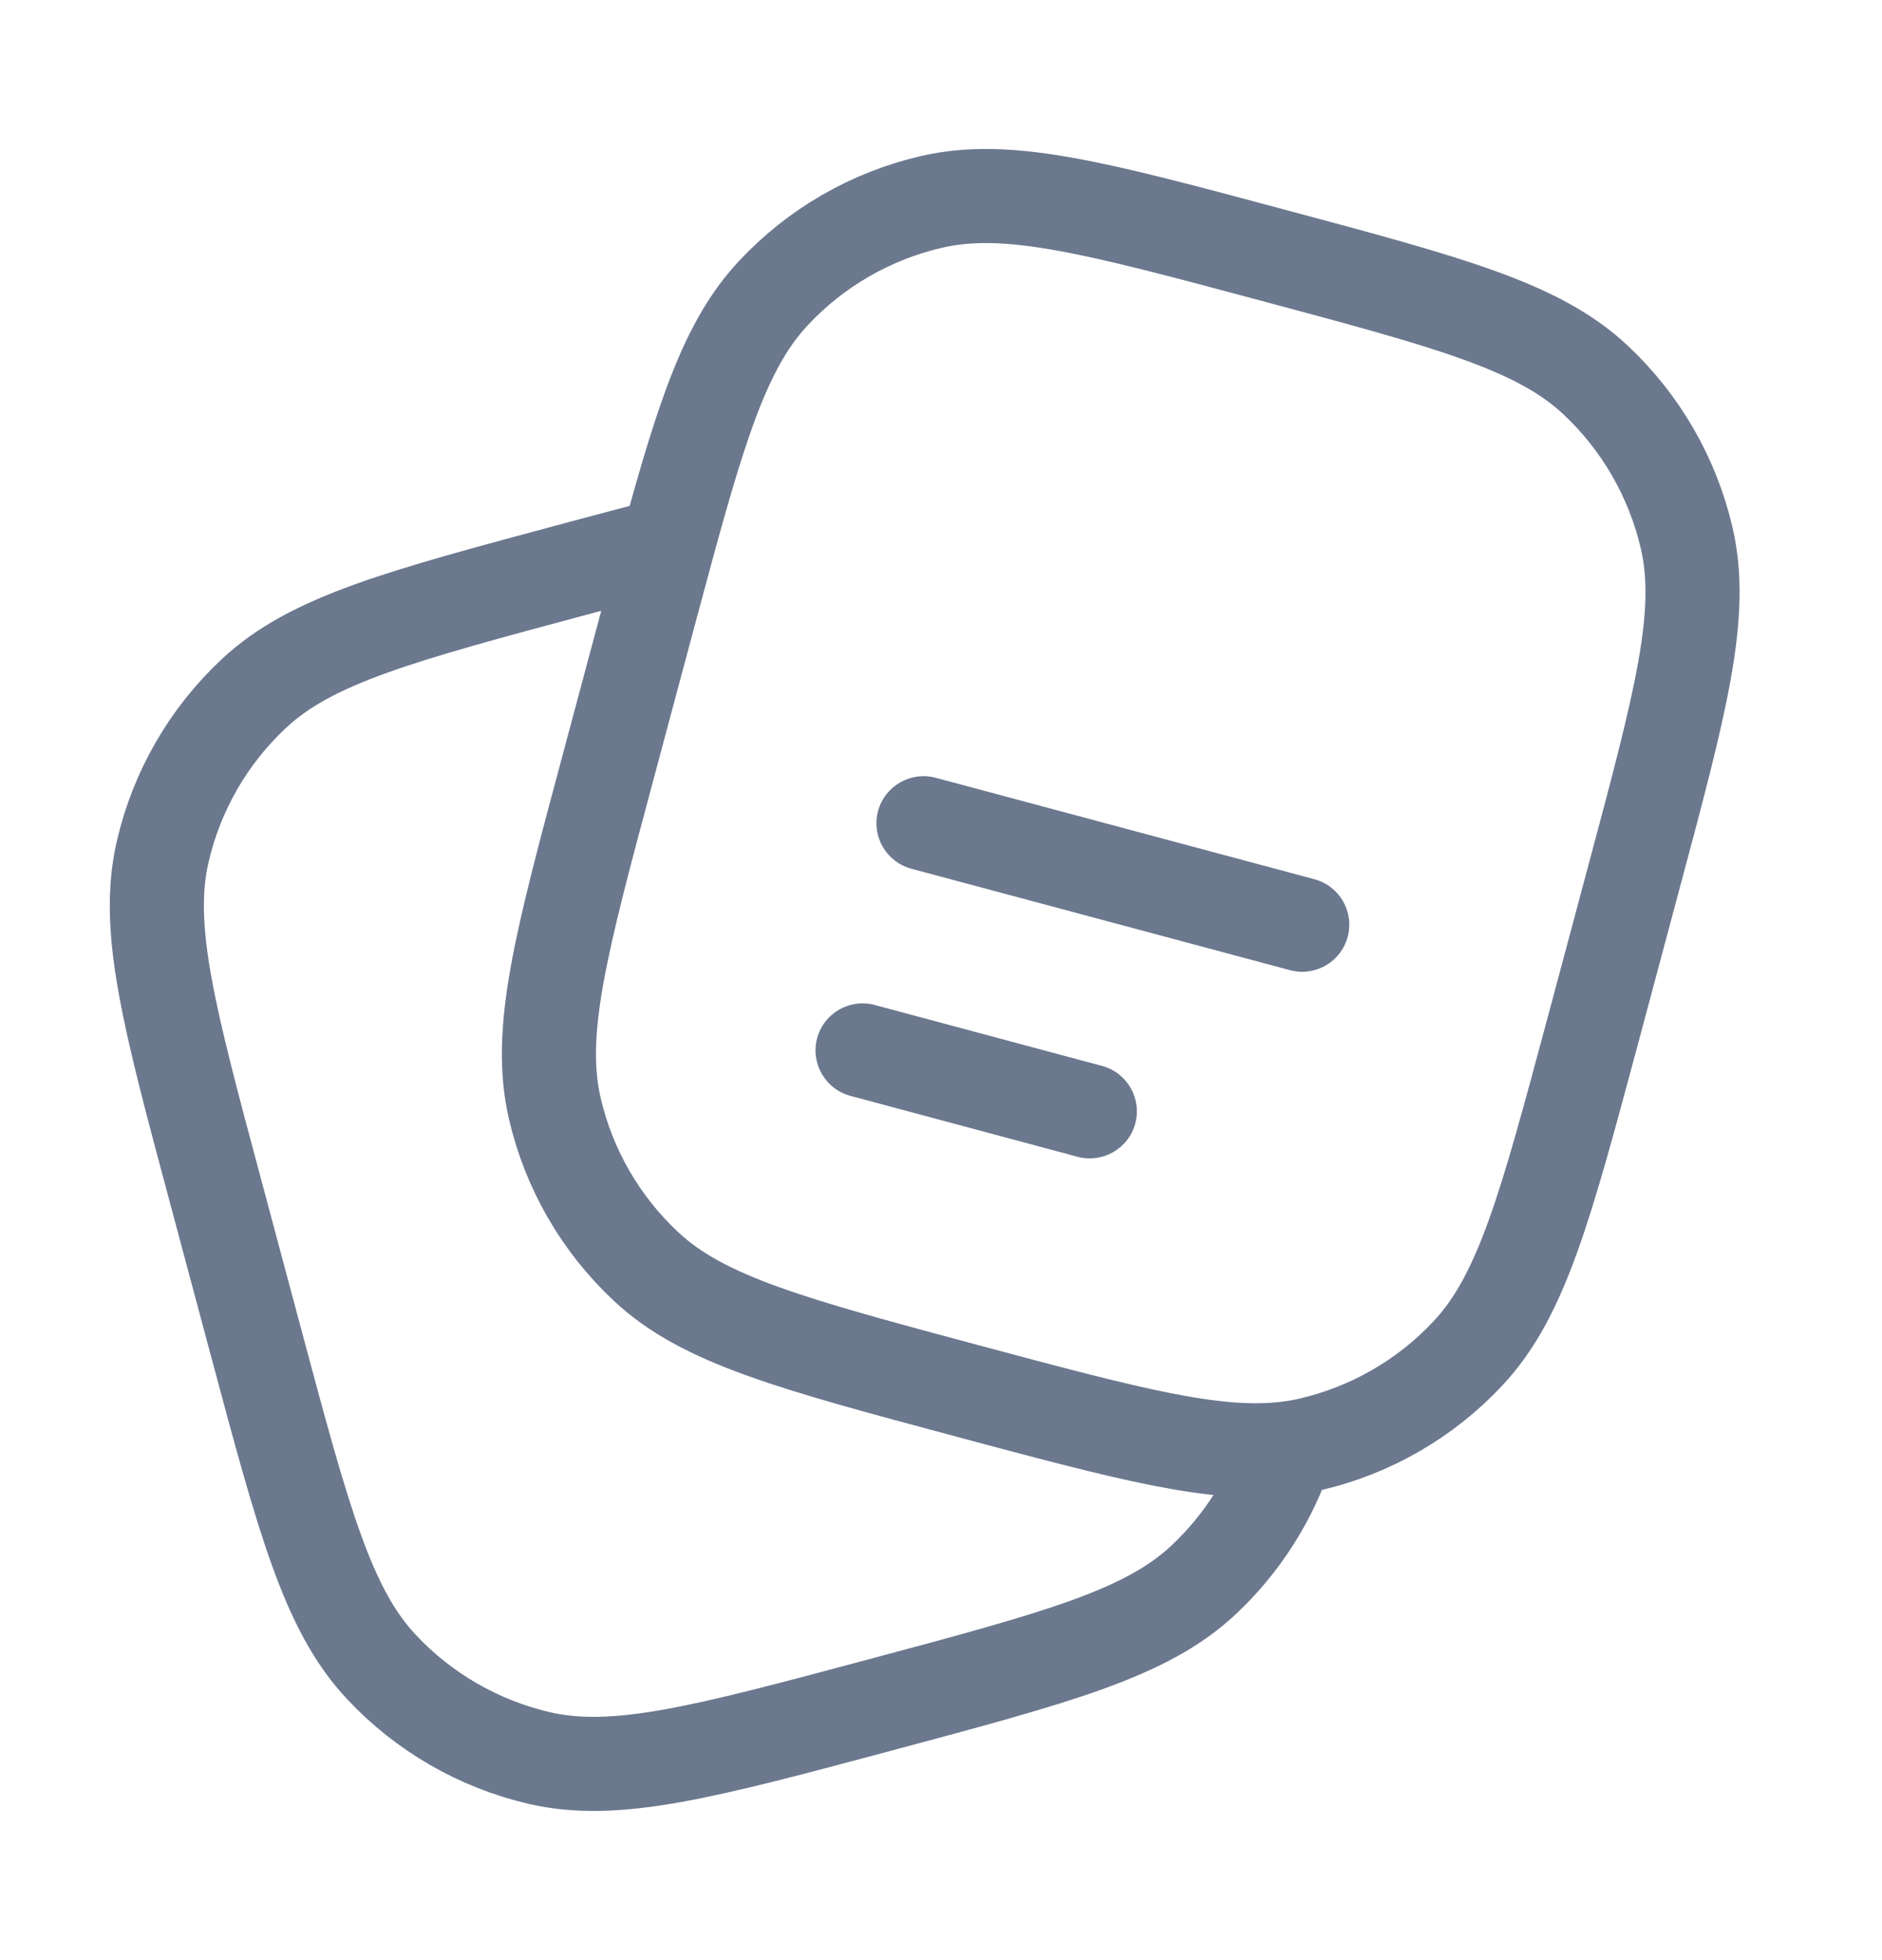 <svg width="24" height="25" viewBox="0 0 24 25" fill="none" xmlns="http://www.w3.org/2000/svg">
<path d="M20.312 13.147L20.829 11.215C21.433 8.96 21.736 7.833 21.508 6.857C21.328 6.087 20.924 5.387 20.347 4.846C19.616 4.161 18.488 3.859 16.233 3.255C13.978 2.65 12.85 2.348 11.875 2.576C11.104 2.755 10.404 3.159 9.864 3.737C9.277 4.363 8.971 5.28 8.516 6.946C8.44 7.225 8.359 7.526 8.272 7.851L8.272 7.851L7.755 9.783C7.15 12.038 6.848 13.165 7.076 14.141C7.255 14.912 7.659 15.611 8.237 16.152C8.968 16.837 10.096 17.139 12.351 17.744L12.351 17.744C14.383 18.288 15.5 18.587 16.415 18.474C16.515 18.462 16.613 18.445 16.709 18.422C17.48 18.243 18.18 17.839 18.72 17.261C19.405 16.53 19.707 15.402 20.312 13.147Z" stroke="#6B788E" stroke-width="1.2"/>
<path d="M16.415 18.474C16.206 19.113 15.84 19.69 15.347 20.152C14.616 20.837 13.488 21.139 11.233 21.743C8.978 22.347 7.85 22.649 6.875 22.422C6.104 22.242 5.404 21.838 4.864 21.261C4.179 20.53 3.876 19.402 3.272 17.147L2.755 15.215C2.15 12.96 1.848 11.832 2.076 10.857C2.255 10.086 2.659 9.386 3.237 8.846C3.968 8.161 5.096 7.859 7.351 7.254C7.777 7.14 8.164 7.036 8.516 6.945" stroke="#6B788E" stroke-width="1.2"/>
<path d="M11.932 9.92C11.612 9.835 11.283 10.025 11.197 10.345C11.111 10.665 11.302 10.994 11.622 11.08L11.932 9.92ZM16.451 12.374C16.771 12.459 17.1 12.27 17.186 11.949C17.272 11.629 17.082 11.3 16.762 11.214L16.451 12.374ZM11.622 11.08L16.451 12.374L16.762 11.214L11.932 9.92L11.622 11.08Z" fill="#6B788E"/>
<path d="M11.155 12.818C10.835 12.732 10.506 12.922 10.42 13.242C10.335 13.562 10.525 13.892 10.845 13.977L11.155 12.818ZM13.742 14.754C14.063 14.839 14.392 14.649 14.477 14.329C14.563 14.009 14.373 13.68 14.053 13.595L13.742 14.754ZM10.845 13.977L13.742 14.754L14.053 13.595L11.155 12.818L10.845 13.977Z" fill="#6B788E"/>
</svg>
